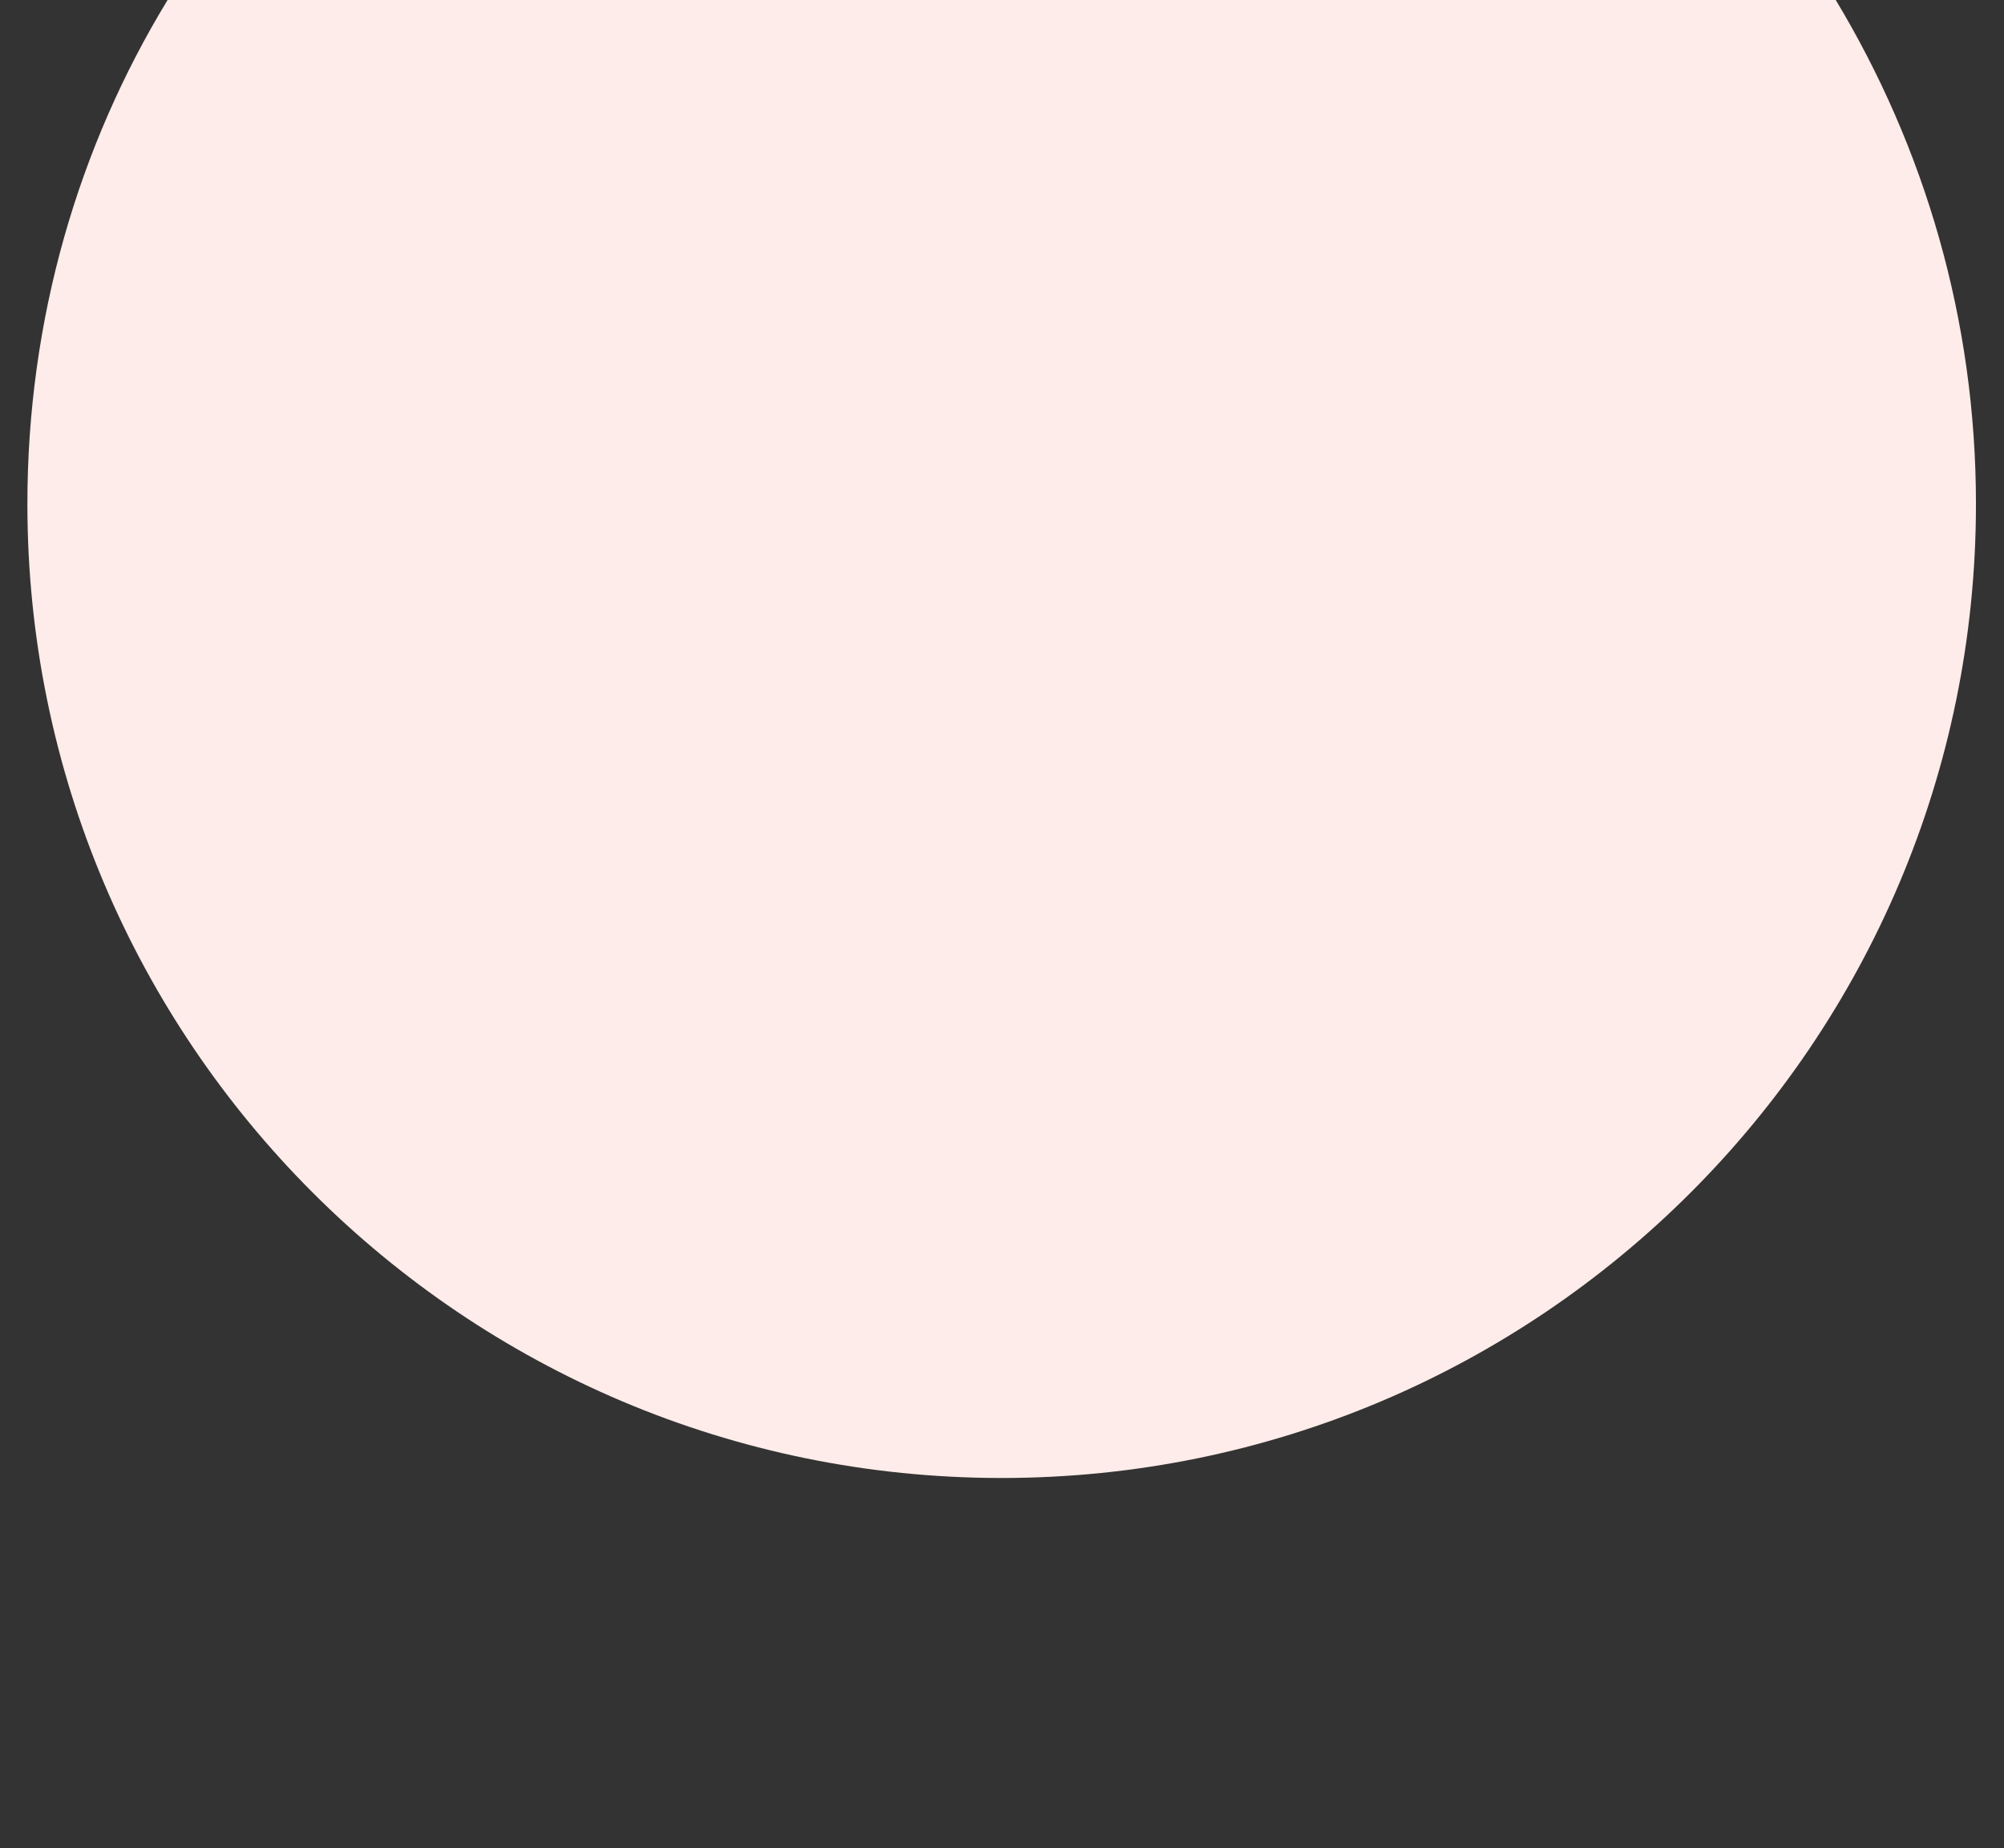<?xml version="1.0" encoding="utf-8"?>
<!-- Generator: Adobe Illustrator 23.0.3, SVG Export Plug-In . SVG Version: 6.00 Build 0)  -->
<svg version="1.1" id="Layer_1" xmlns="http://www.w3.org/2000/svg" xmlns:xlink="http://www.w3.org/1999/xlink" x="0px" y="0px"
	 viewBox="0 0 307.3 283.5" style="enable-background:new 0 0 307.3 283.5;" xml:space="preserve">
<rect x="0" y="0" width="307.3" height="283.5" fill="#333333" stroke="none"/>
<style type="text/css">
	.st0{fill:#FDECE9;}
</style>
<path class="st0" d="M4.2,77.3c0,82.5,66.9,149.4,149.4,149.4S303,159.8,303,77.3c0-28.3-7.9-54.7-21.5-77.3H25.7
	C12,22.5,4.2,49,4.2,77.3z"/>
</svg>
